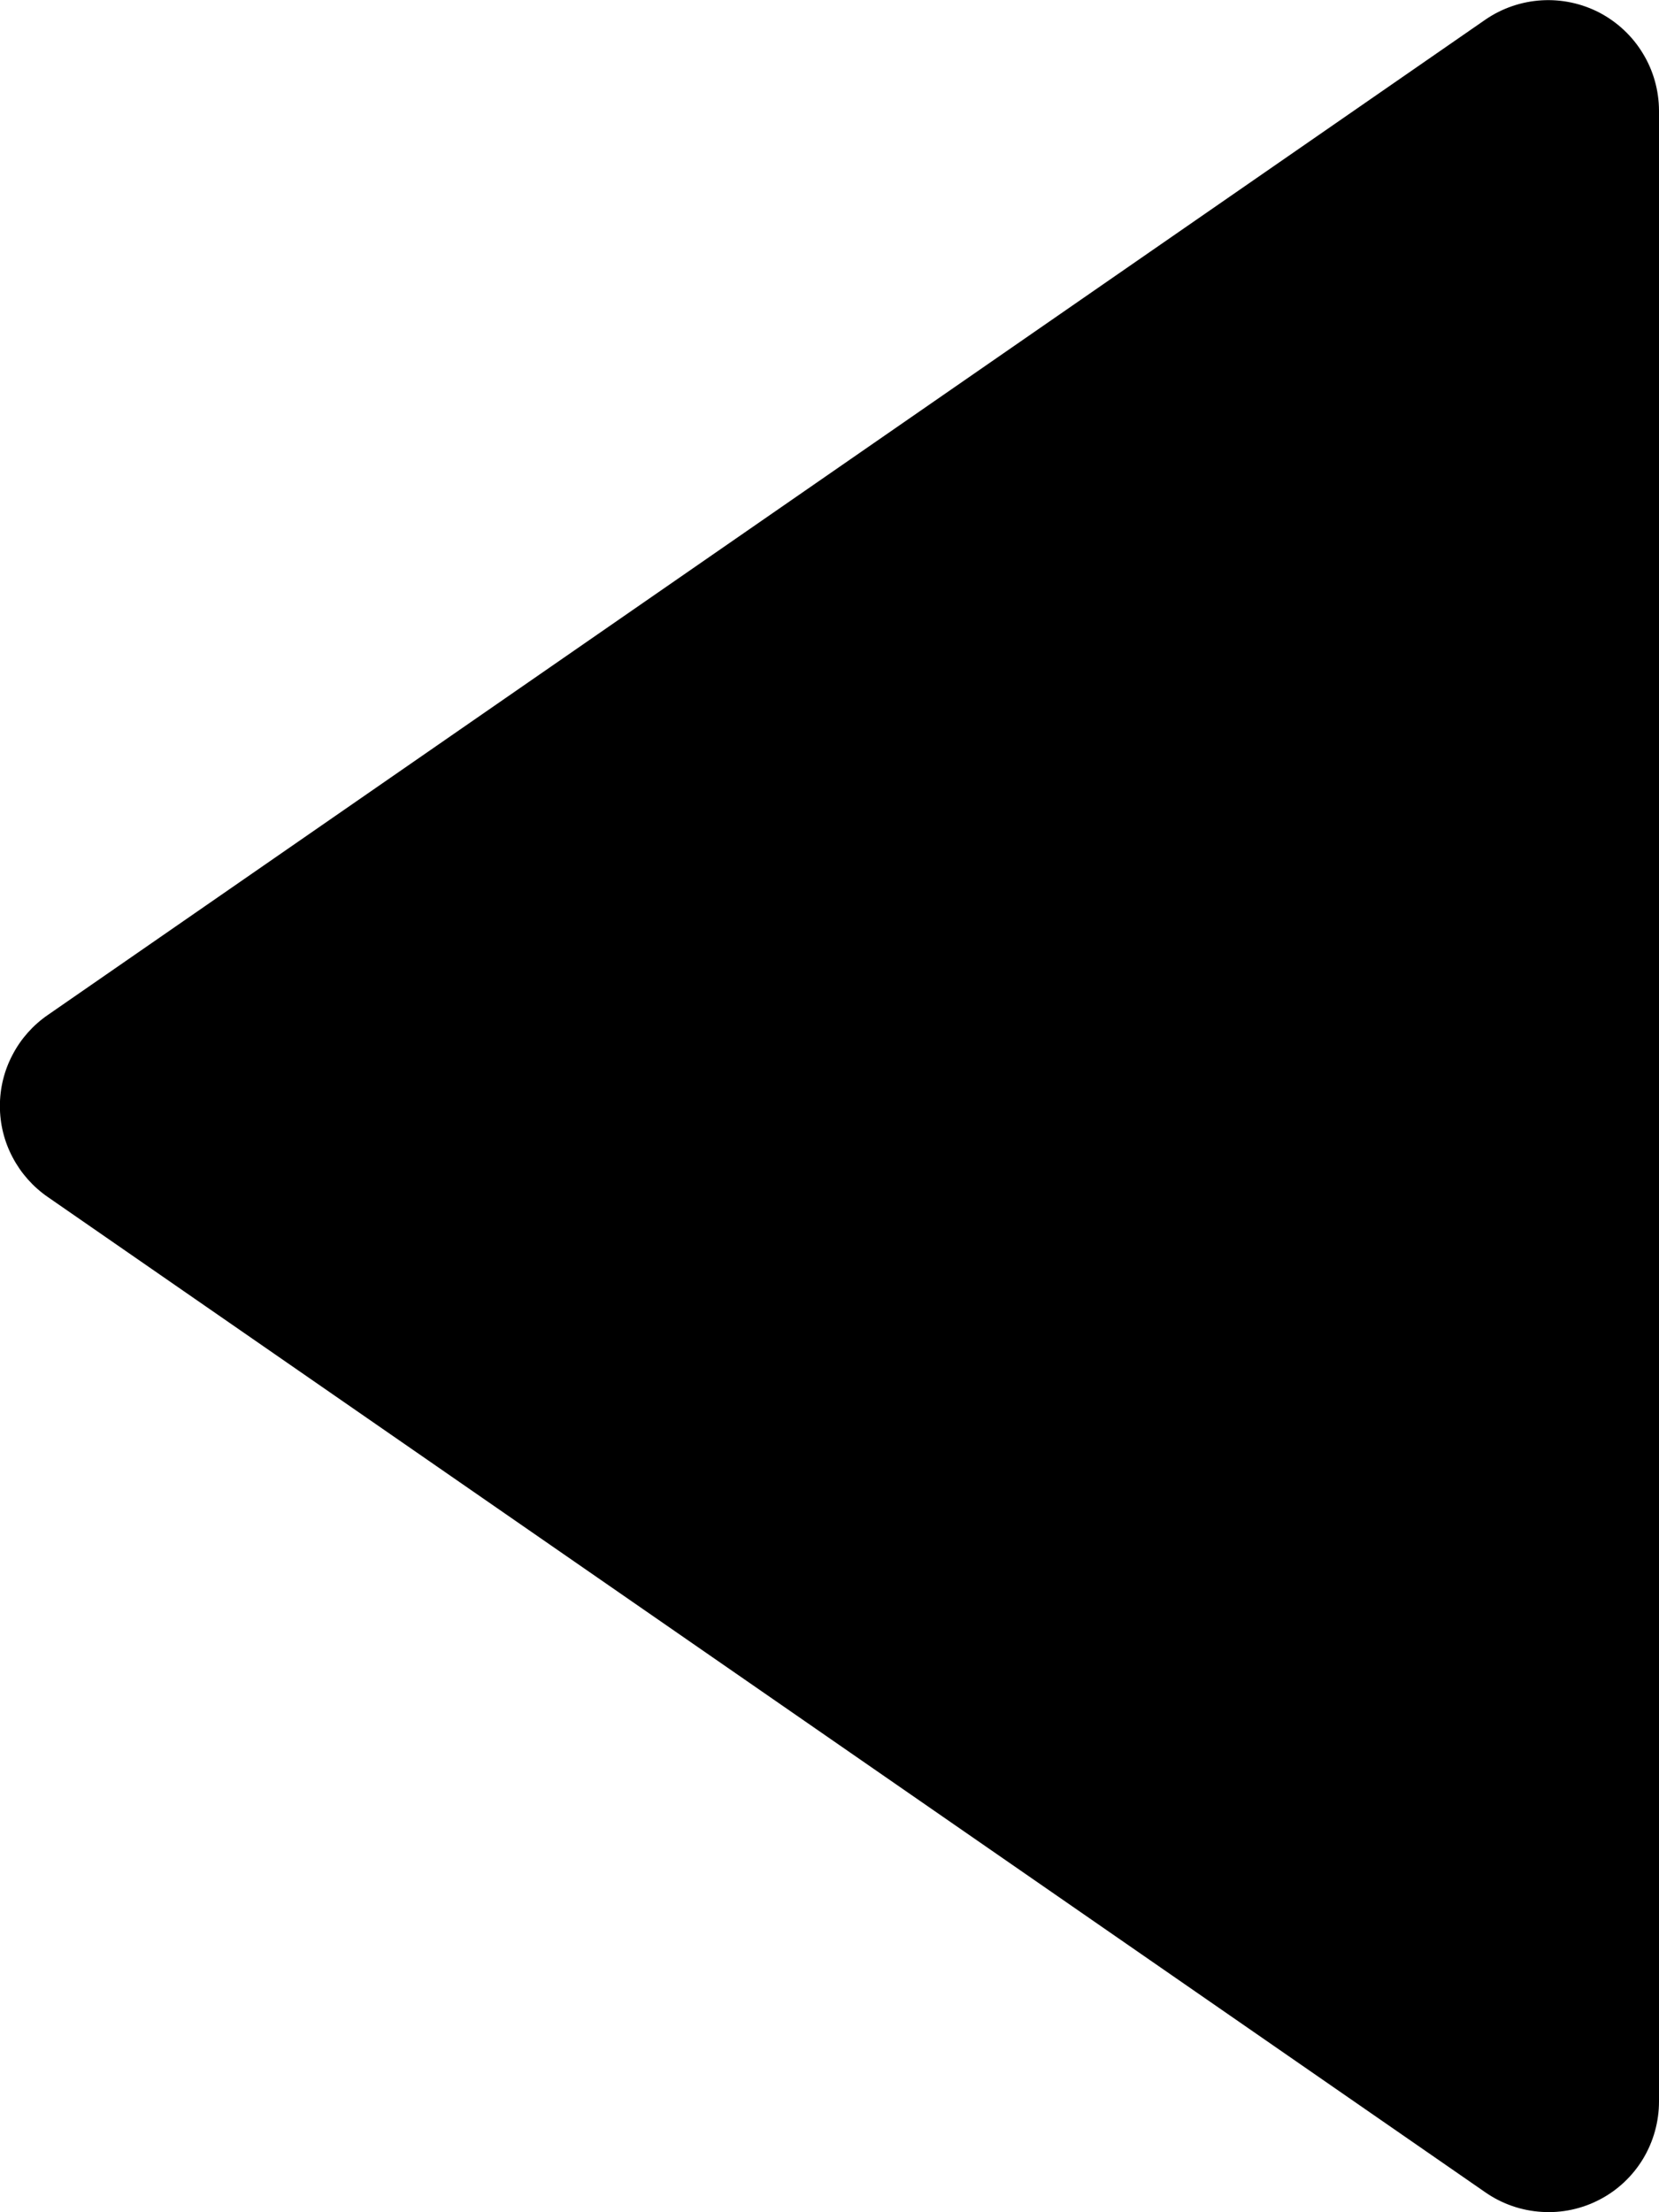 <svg width="15" height="20" viewBox="0 0 15 20" fill="none" xmlns="http://www.w3.org/2000/svg">
<path d="M0.431 9.177C0.298 9.269 0.189 9.391 0.114 9.535C0.038 9.678 -0.001 9.837 -0.001 9.999C-0.001 10.161 0.038 10.32 0.114 10.463C0.189 10.606 0.298 10.729 0.431 10.821L13.431 19.821C13.581 19.925 13.757 19.986 13.939 19.997C14.121 20.009 14.303 19.97 14.465 19.885C14.626 19.801 14.762 19.673 14.856 19.517C14.95 19.361 15 19.181 15 18.999L15 0.999C14.999 0.817 14.949 0.638 14.854 0.483C14.76 0.327 14.624 0.2 14.463 0.115C14.302 0.031 14.12 -0.008 13.938 0.003C13.757 0.014 13.581 0.074 13.431 0.177L0.431 9.177Z" fill="black"/>
</svg>

